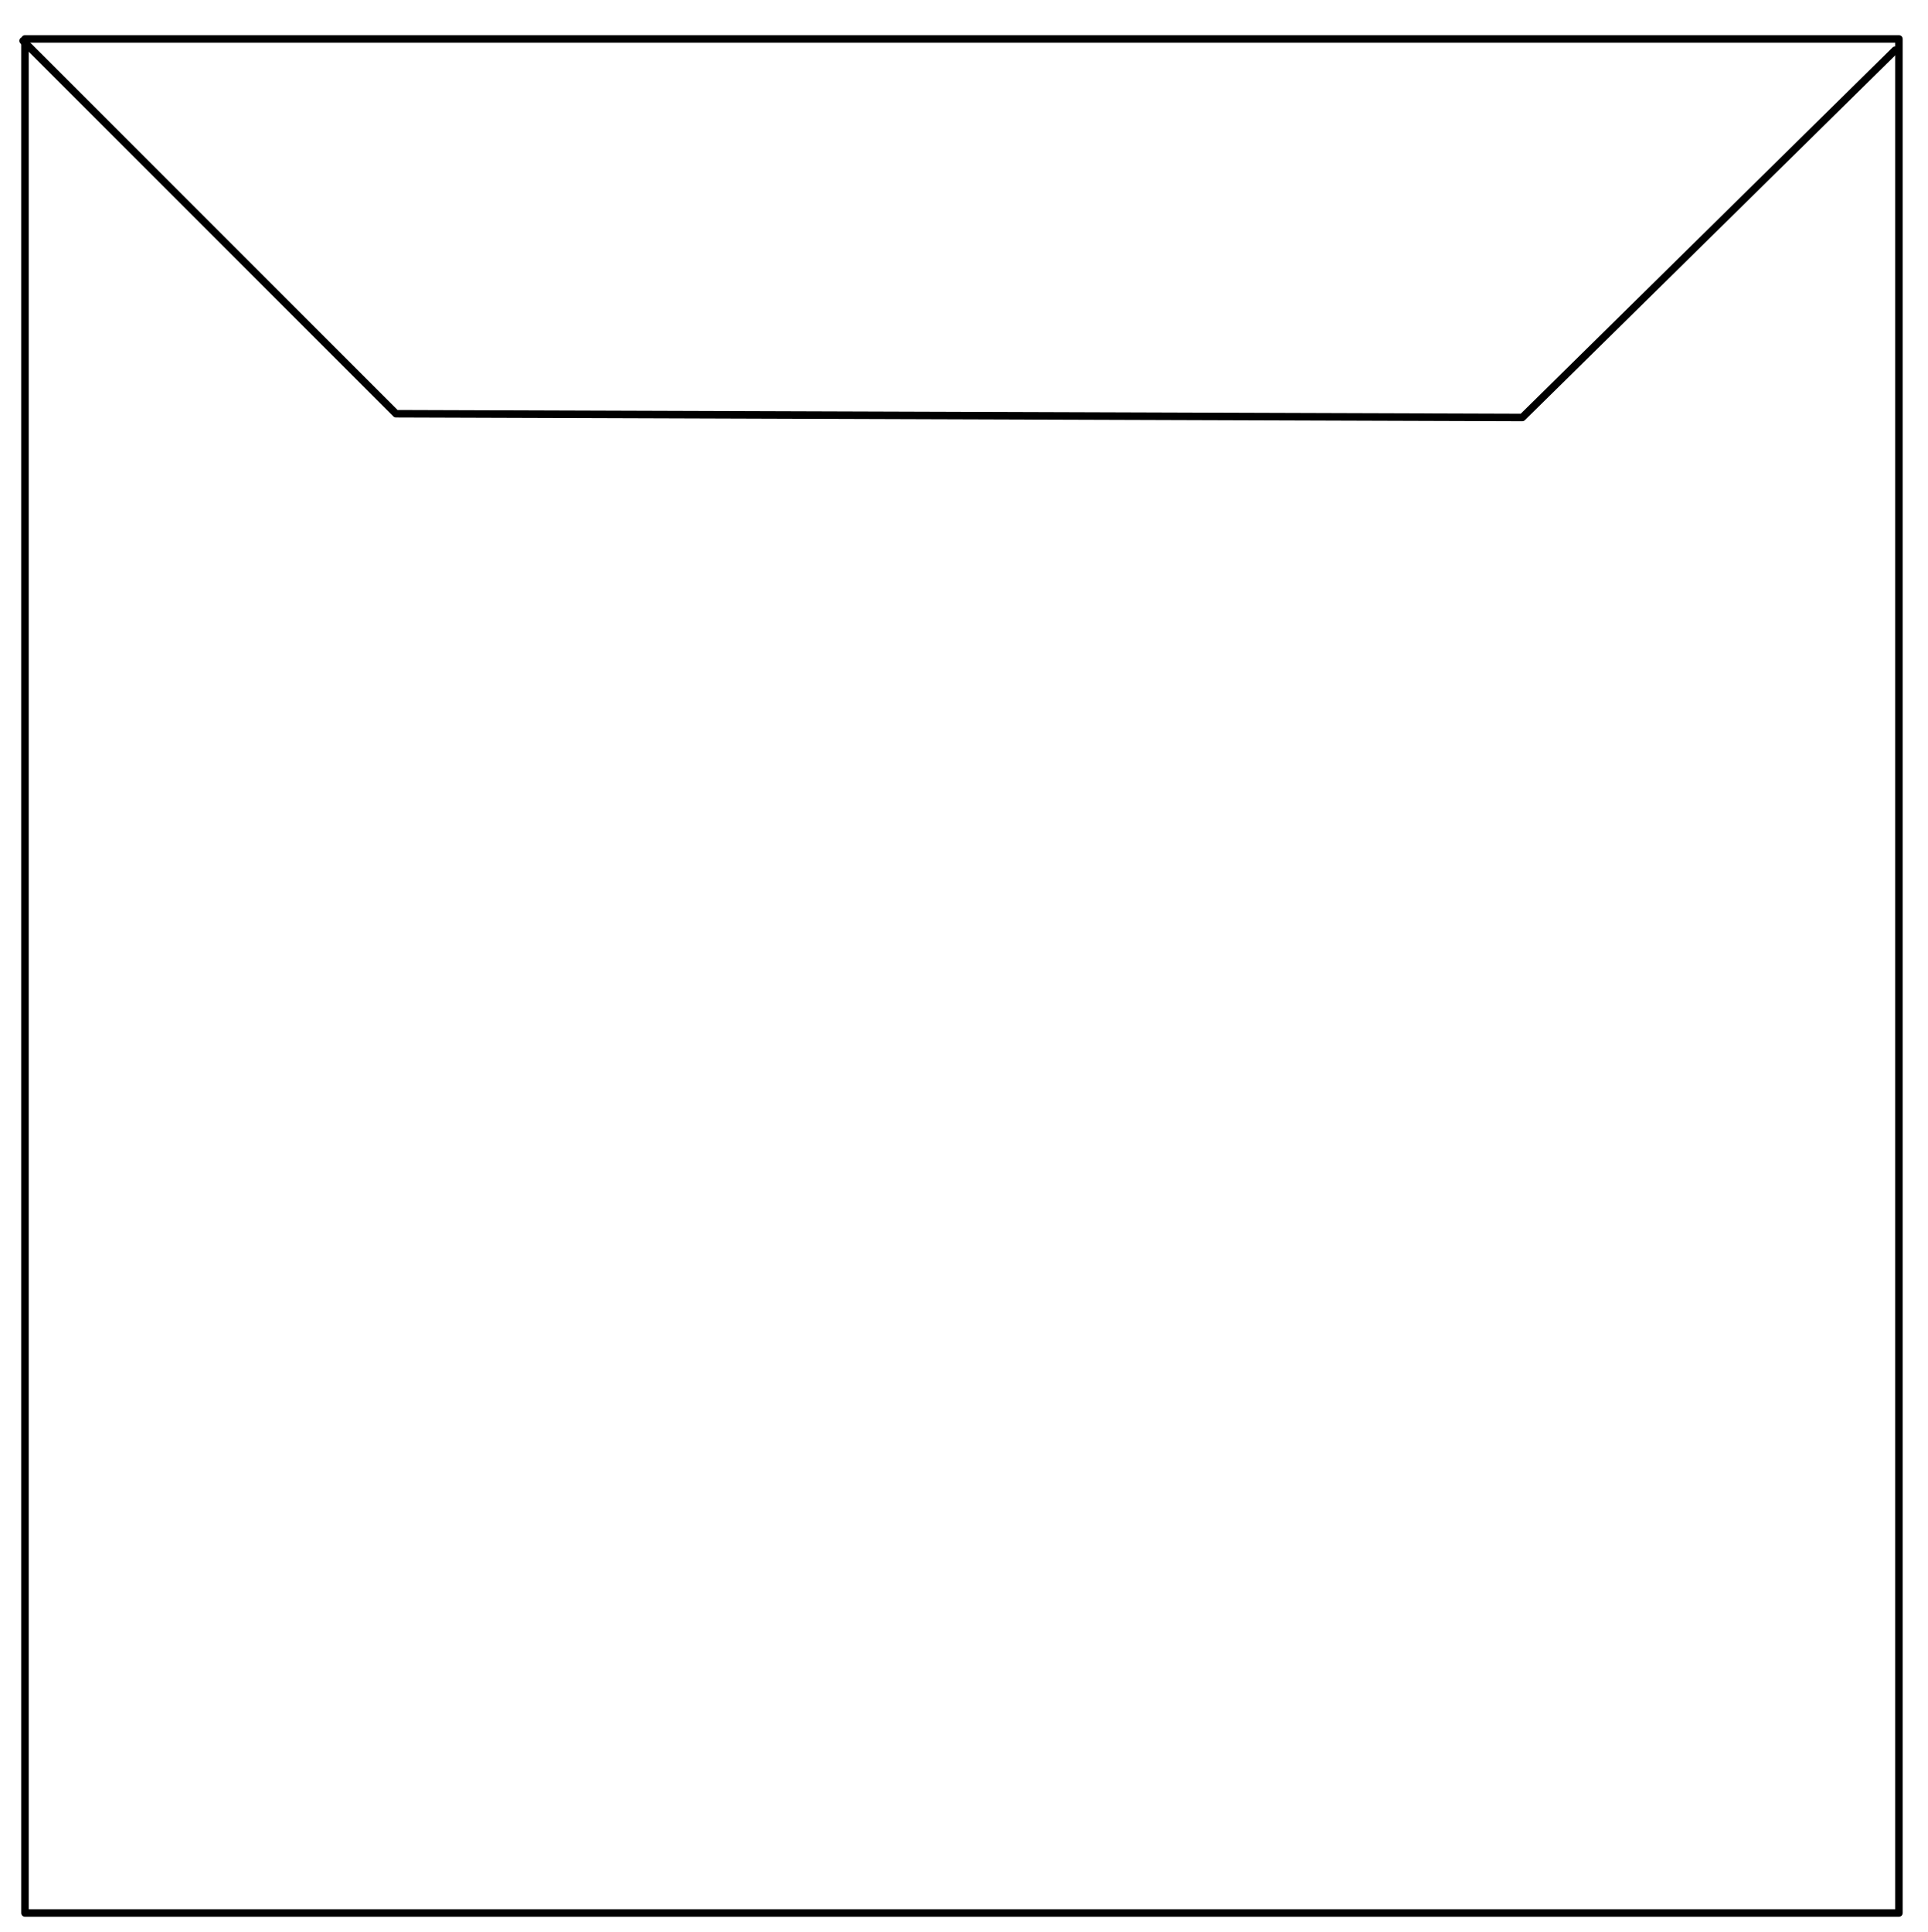 <?xml version="1.0" encoding="UTF-8" standalone="no"?>
<!DOCTYPE svg PUBLIC "-//W3C//DTD SVG 1.1//EN" "http://www.w3.org/Graphics/SVG/1.1/DTD/svg11.dtd">
<svg width="100%" height="100%" viewBox="0 0 1097 1099" version="1.1" xmlns="http://www.w3.org/2000/svg" xmlns:xlink="http://www.w3.org/1999/xlink" xml:space="preserve" xmlns:serif="http://www.serif.com/" style="fill-rule:evenodd;clip-rule:evenodd;stroke-linecap:round;stroke-linejoin:round;">
    <g id="Plan-de-travail1" serif:id="Plan de travail1" transform="matrix(0.861,0,0,0.903,46.498,31.606)">
        <rect x="-54" y="-35" width="1274" height="1217" style="fill:none;"/>
        <g id="path76" transform="matrix(1.161,0,0,1.107,-41.225,-12.853)">
            <rect x="3.2" y="2.133" width="1066.67" height="1066.67" style="fill:none;fill-rule:nonzero;stroke:black;stroke-width:4.27px;"/>
        </g>
        <g id="path78" transform="matrix(1.161,0,0,1.107,-41.225,-12.853)">
            <path d="M1067.73,8.533l-212.266,209.067l-641.067,-2.133l-212.267,-212.267" style="fill:none;fill-rule:nonzero;stroke:black;stroke-width:4.27px;"/>
        </g>
    </g>
</svg>
